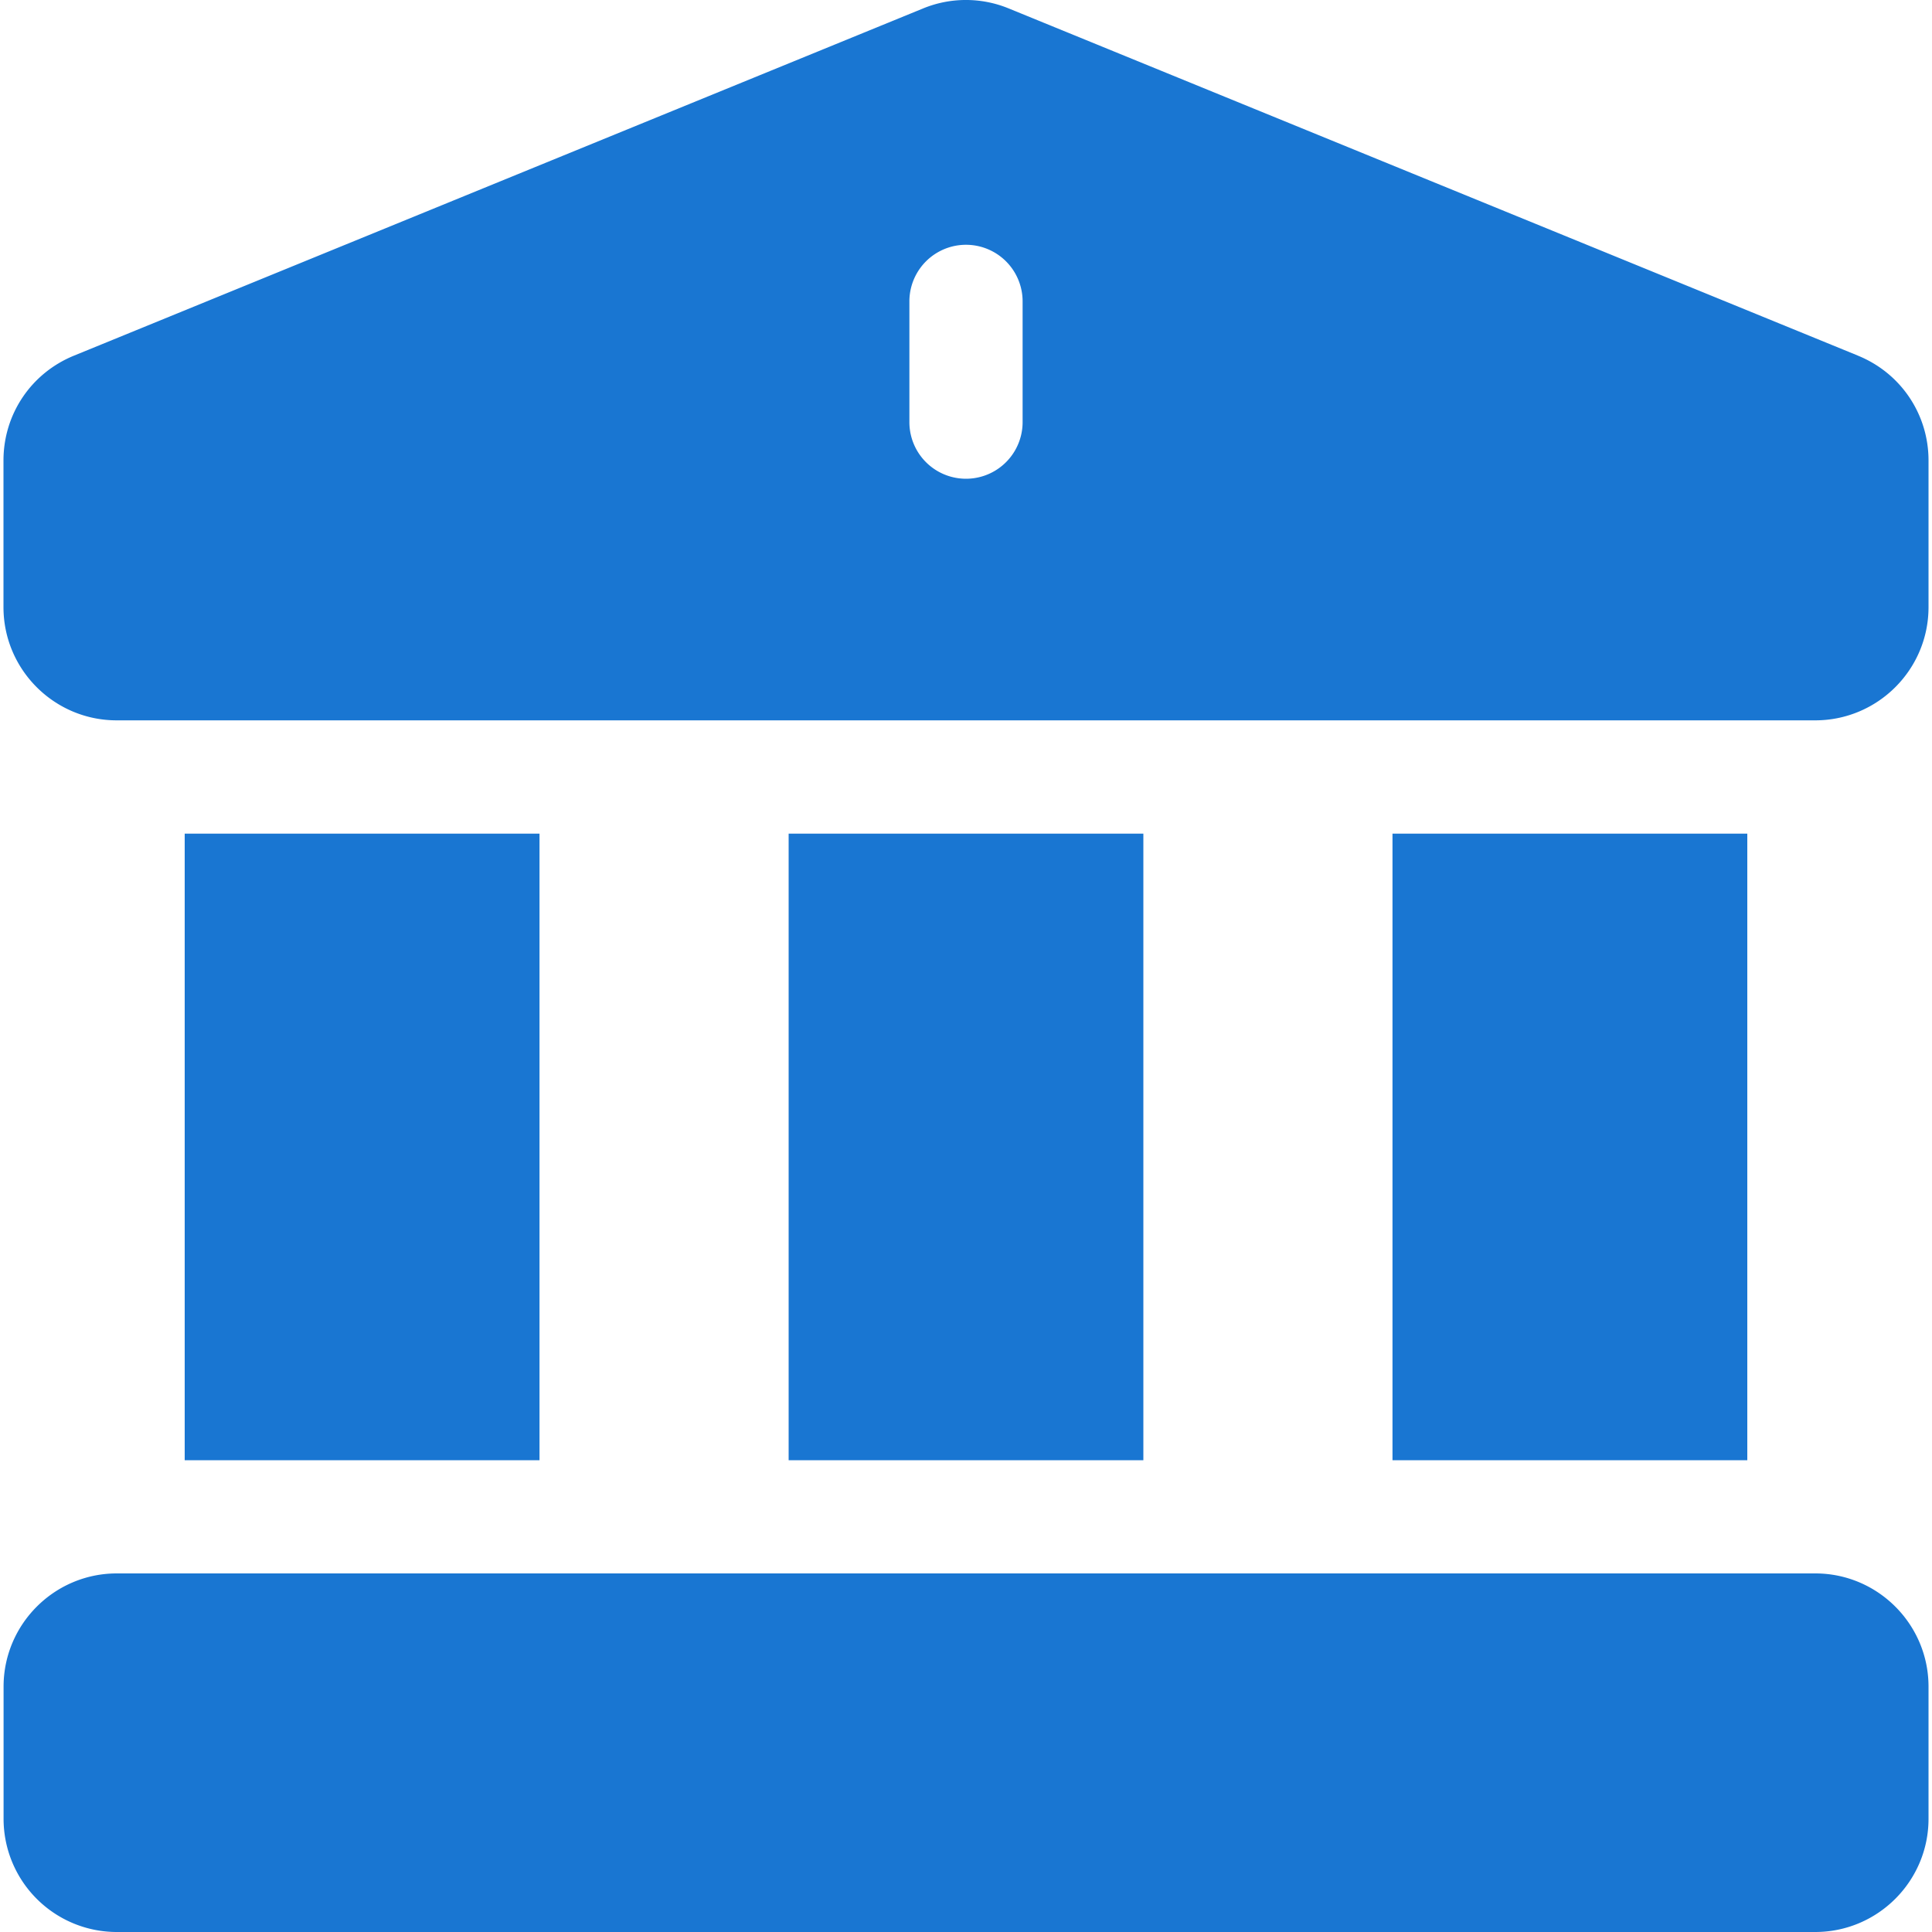 <svg width="20" height="20" fill="none" xmlns="http://www.w3.org/2000/svg"><g clip-path="url(#clip0_2_287)" fill="#1976D2"><path d="M14.415 8.63h3.673v6.486h-3.673V8.63zm-6.251 0h3.672v6.486H8.164V8.63zm10.627 7.658H1.209c-.646 0-1.172.526-1.172 1.172v1.368A1.172 1.172 0 001.208 20h17.583c.647 0 1.173-.526 1.173-1.172V17.46c0-.646-.526-1.172-1.172-1.172zM19.23 3.68L10.434.084a1.167 1.167 0 00-.875.002L.77 3.68c-.446.18-.734.606-.734 1.087v1.518c0 .647.526 1.172 1.172 1.172h17.583c.647 0 1.173-.525 1.173-1.172V4.767c0-.48-.288-.907-.735-1.087zm-8.644.69a.586.586 0 01-1.172 0V3.12a.586.586 0 011.172 0v1.25zM1.912 8.63h3.673v6.486H1.912V8.63z"/></g><defs><clipPath id="clip0_2_287"><path fill="#fff" d="M0 0h20v20H0z"/></clipPath></defs></svg>